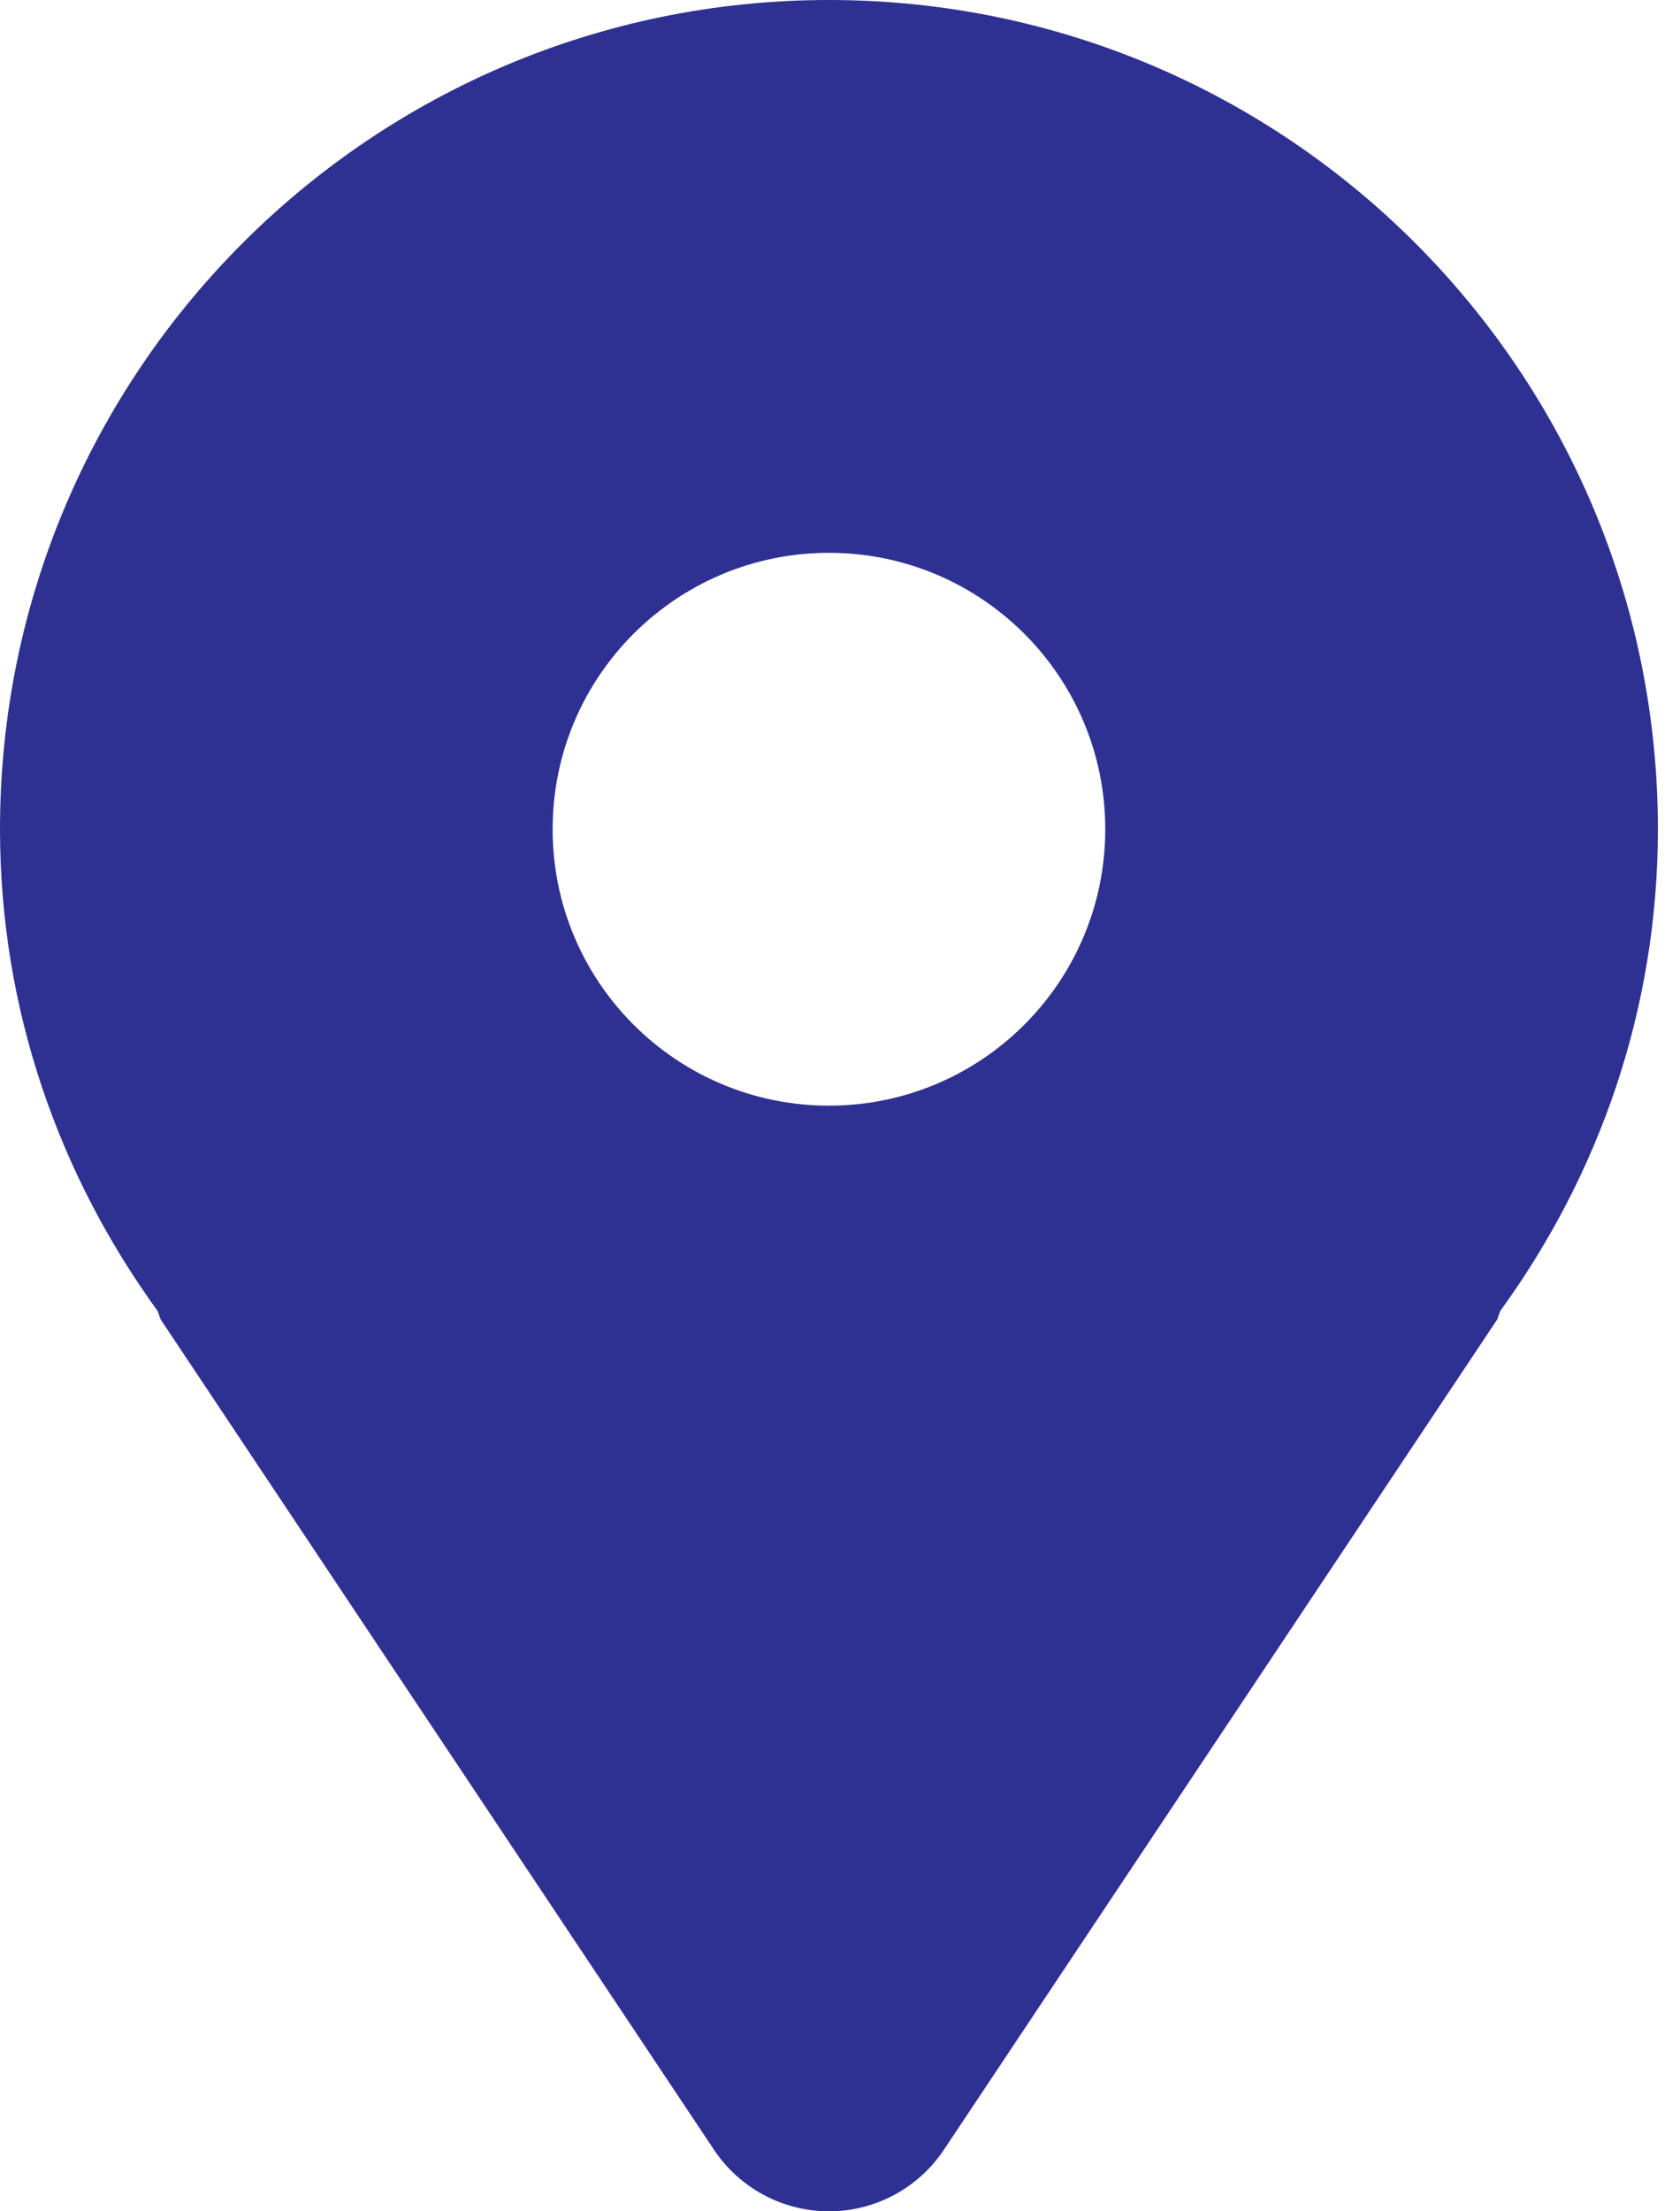 <svg width="19" height="25" viewBox="0 0 19 25" fill="none" xmlns="http://www.w3.org/2000/svg">
<path d="M9.375 0C4.198 0 0 4.198 0 9.375C0 11.414 0.668 13.284 1.779 14.816C1.799 14.853 1.802 14.894 1.825 14.929L8.075 24.304C8.365 24.739 8.853 25 9.375 25C9.897 25 10.385 24.739 10.675 24.304L16.925 14.929C16.948 14.894 16.951 14.853 16.971 14.816C18.082 13.284 18.75 11.414 18.75 9.375C18.75 4.198 14.552 0 9.375 0ZM9.375 12.5C7.649 12.5 6.25 11.101 6.25 9.375C6.25 7.649 7.649 6.25 9.375 6.25C11.101 6.25 12.5 7.649 12.5 9.375C12.5 11.101 11.101 12.5 9.375 12.5Z" fill="#2E3192"/>
</svg>
